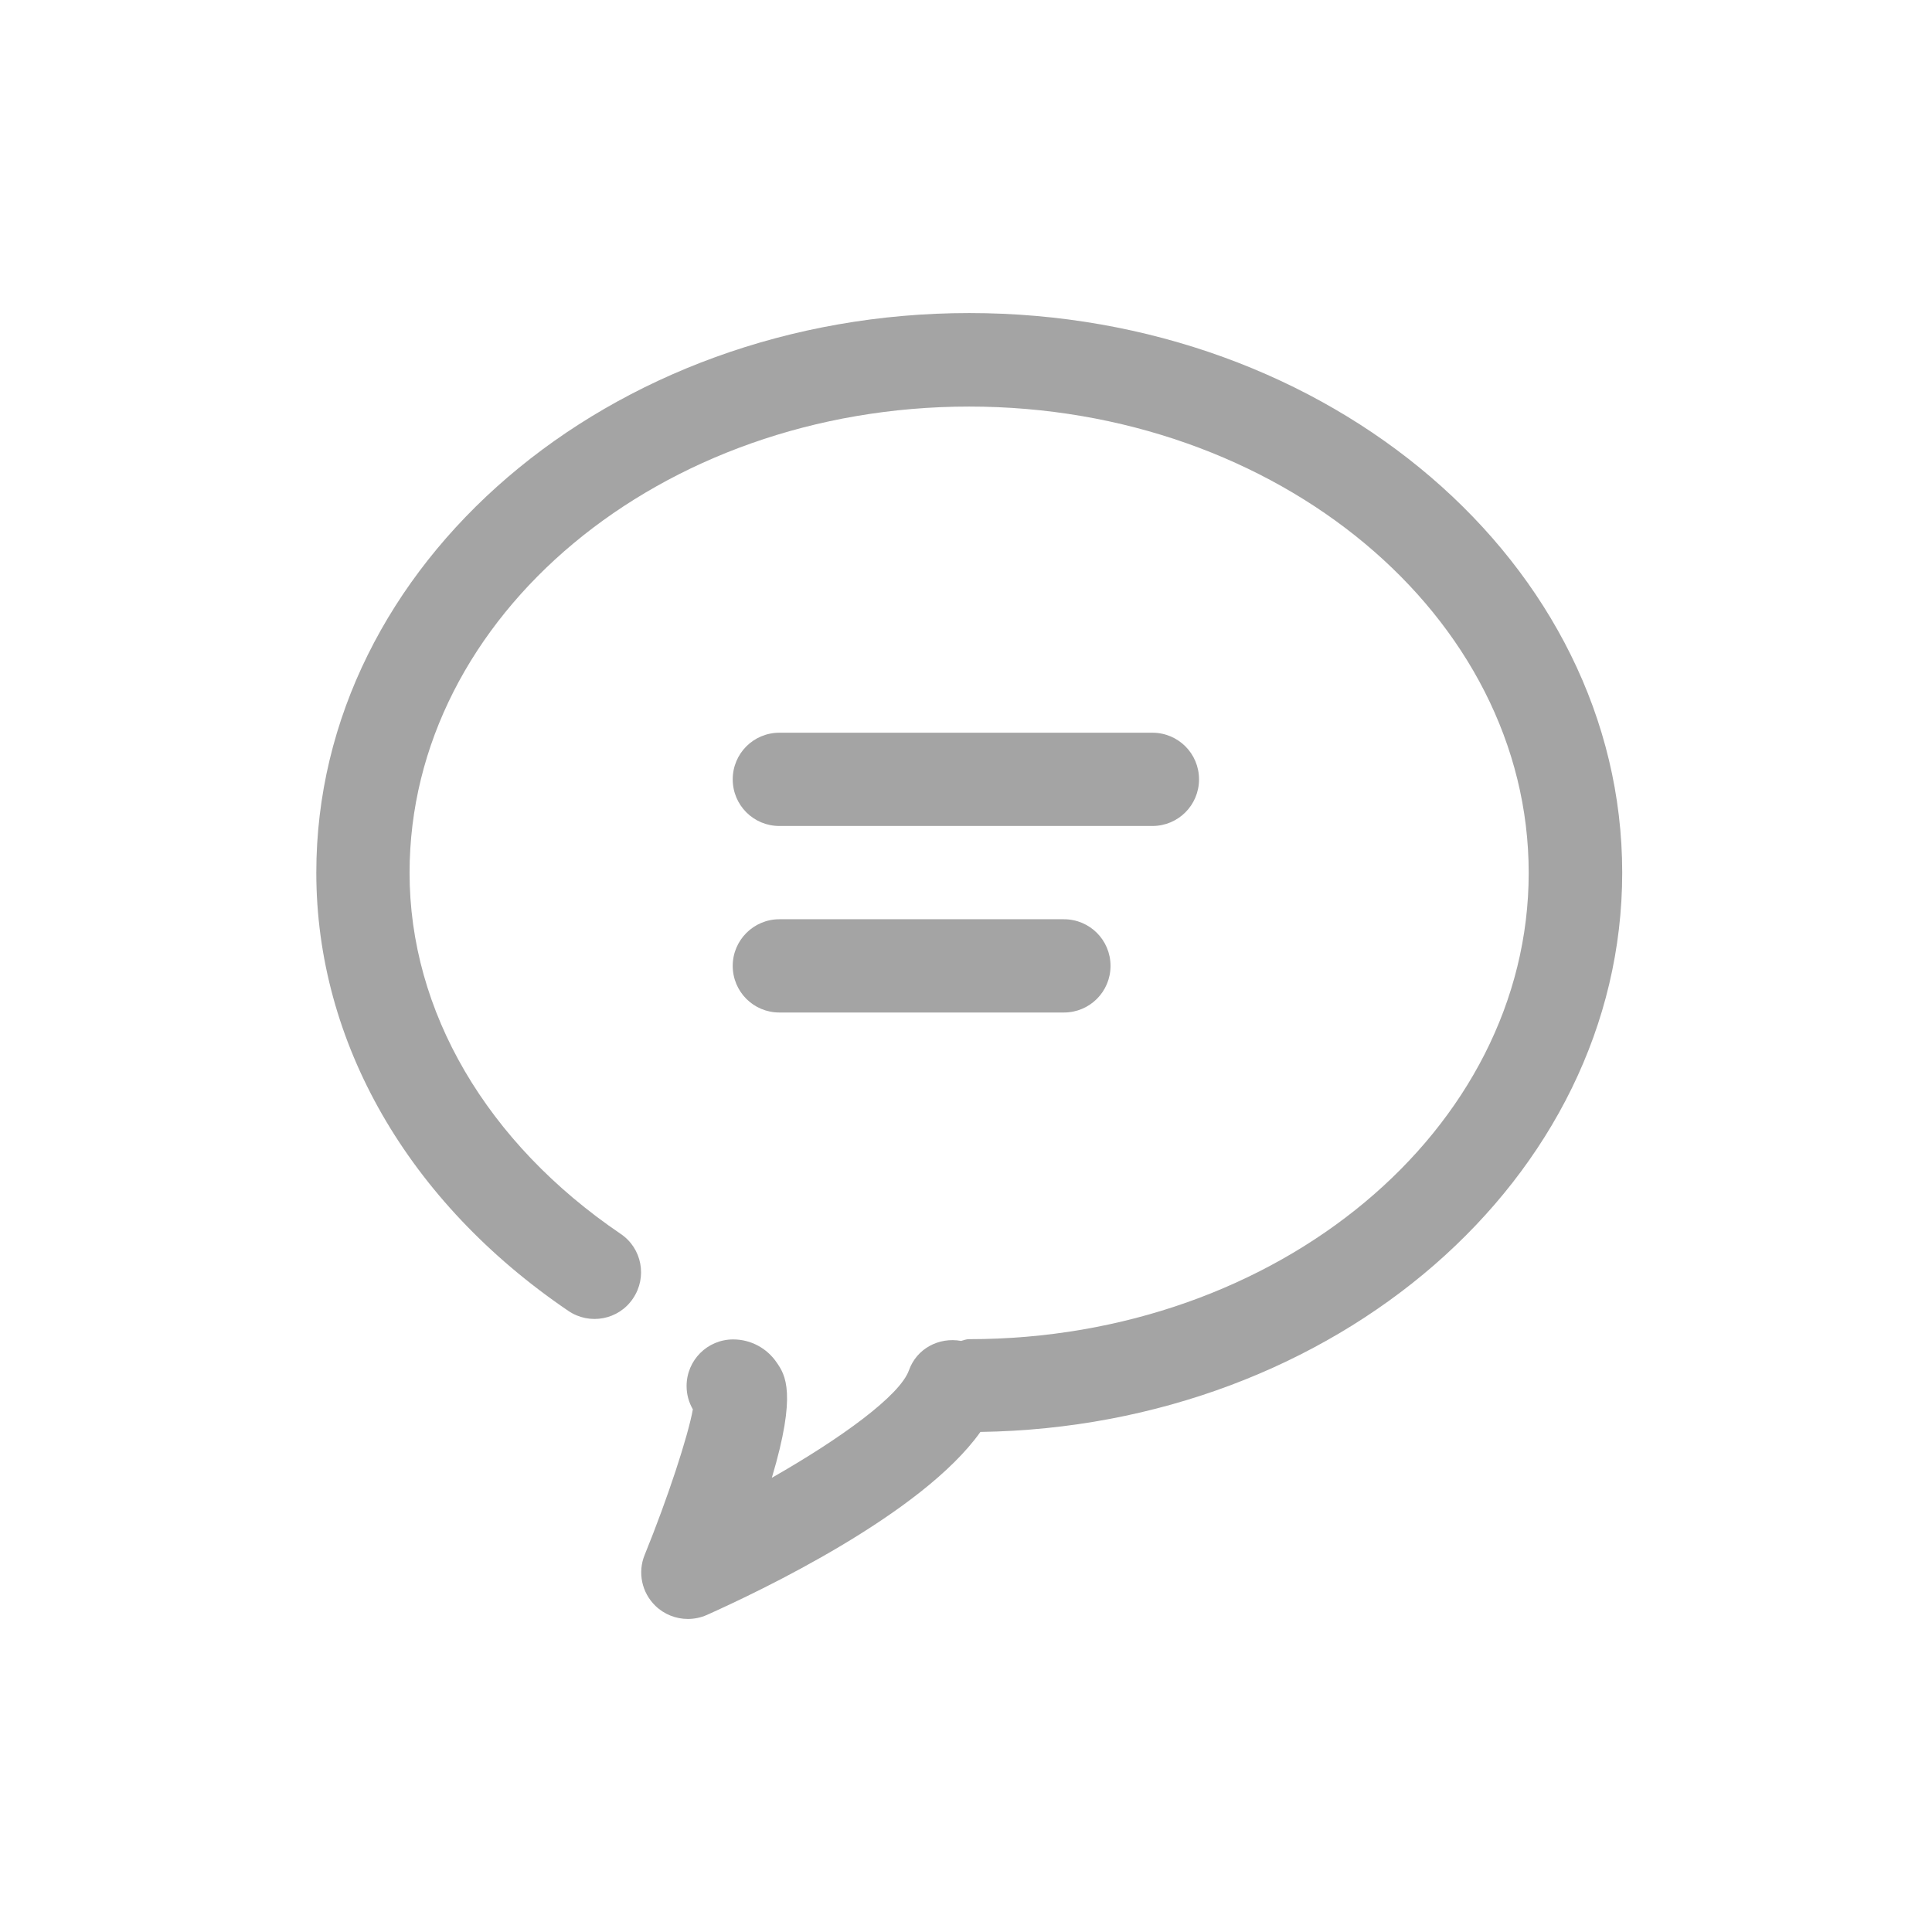 <?xml version="1.0" standalone="no"?><!DOCTYPE svg PUBLIC "-//W3C//DTD SVG 1.1//EN" "http://www.w3.org/Graphics/SVG/1.1/DTD/svg11.dtd"><svg t="1536759546122" class="icon" style="" viewBox="0 0 1024 1024" version="1.1" xmlns="http://www.w3.org/2000/svg" p-id="2936" xmlns:xlink="http://www.w3.org/1999/xlink" width="200" height="200"><defs><style type="text/css"></style></defs><path d="M610.794 437.788L413.073 437.788c-13.686 0-24.715-11.029-24.715-24.715s11.029-24.715 24.715-24.715L610.794 388.358c13.686 0 24.715 11.029 24.715 24.715S624.48 437.788 610.794 437.788z" fill="#A4A4A4" p-id="2937"></path><path d="M563.888 536.649L413.073 536.649c-13.686 0-24.715-11.029-24.715-24.715S399.52 487.218 413.073 487.218l150.815 0c13.686 0 24.715 11.029 24.715 24.715S577.575 536.649 563.888 536.649z" fill="#A4A4A4" p-id="2938"></path><path d="M859.805 462.503c0-163.571-155.2-296.581-346.011-296.581S167.65 298.932 167.65 462.503c0 89.958 48.633 174.6 133.541 232.269 11.295 7.707 26.708 4.784 34.282-6.511 7.707-11.295 4.784-26.708-6.511-34.282-71.089-48.234-111.882-117.995-111.882-191.343 0-136.332 133.01-247.151 296.581-247.151s296.581 110.952 296.581 247.151-133.01 247.151-296.581 247.151c-1.595 0-2.79 0.532-4.252 0.93-11.693-2.126-23.519 3.986-27.638 15.547-4.784 13.421-35.877 36.01-72.684 57.004 13.421-44.912 7.042-54.612 2.658-60.99-5.182-7.707-13.819-12.358-23.121-12.358-13.686 0-24.715 11.029-24.715 24.715 0 4.518 1.196 8.637 3.322 12.358-2.525 14.085-13.288 47.038-25.512 77.069-3.853 9.301-1.595 20.064 5.714 27.107 4.651 4.518 10.896 6.91 17.141 6.91 3.322 0 6.777-0.664 10.099-2.126 28.17-12.623 114.008-53.416 144.969-97C707.661 756.161 859.805 624.48 859.805 462.503z" fill="#A4A4A4" p-id="2939"></path></svg>